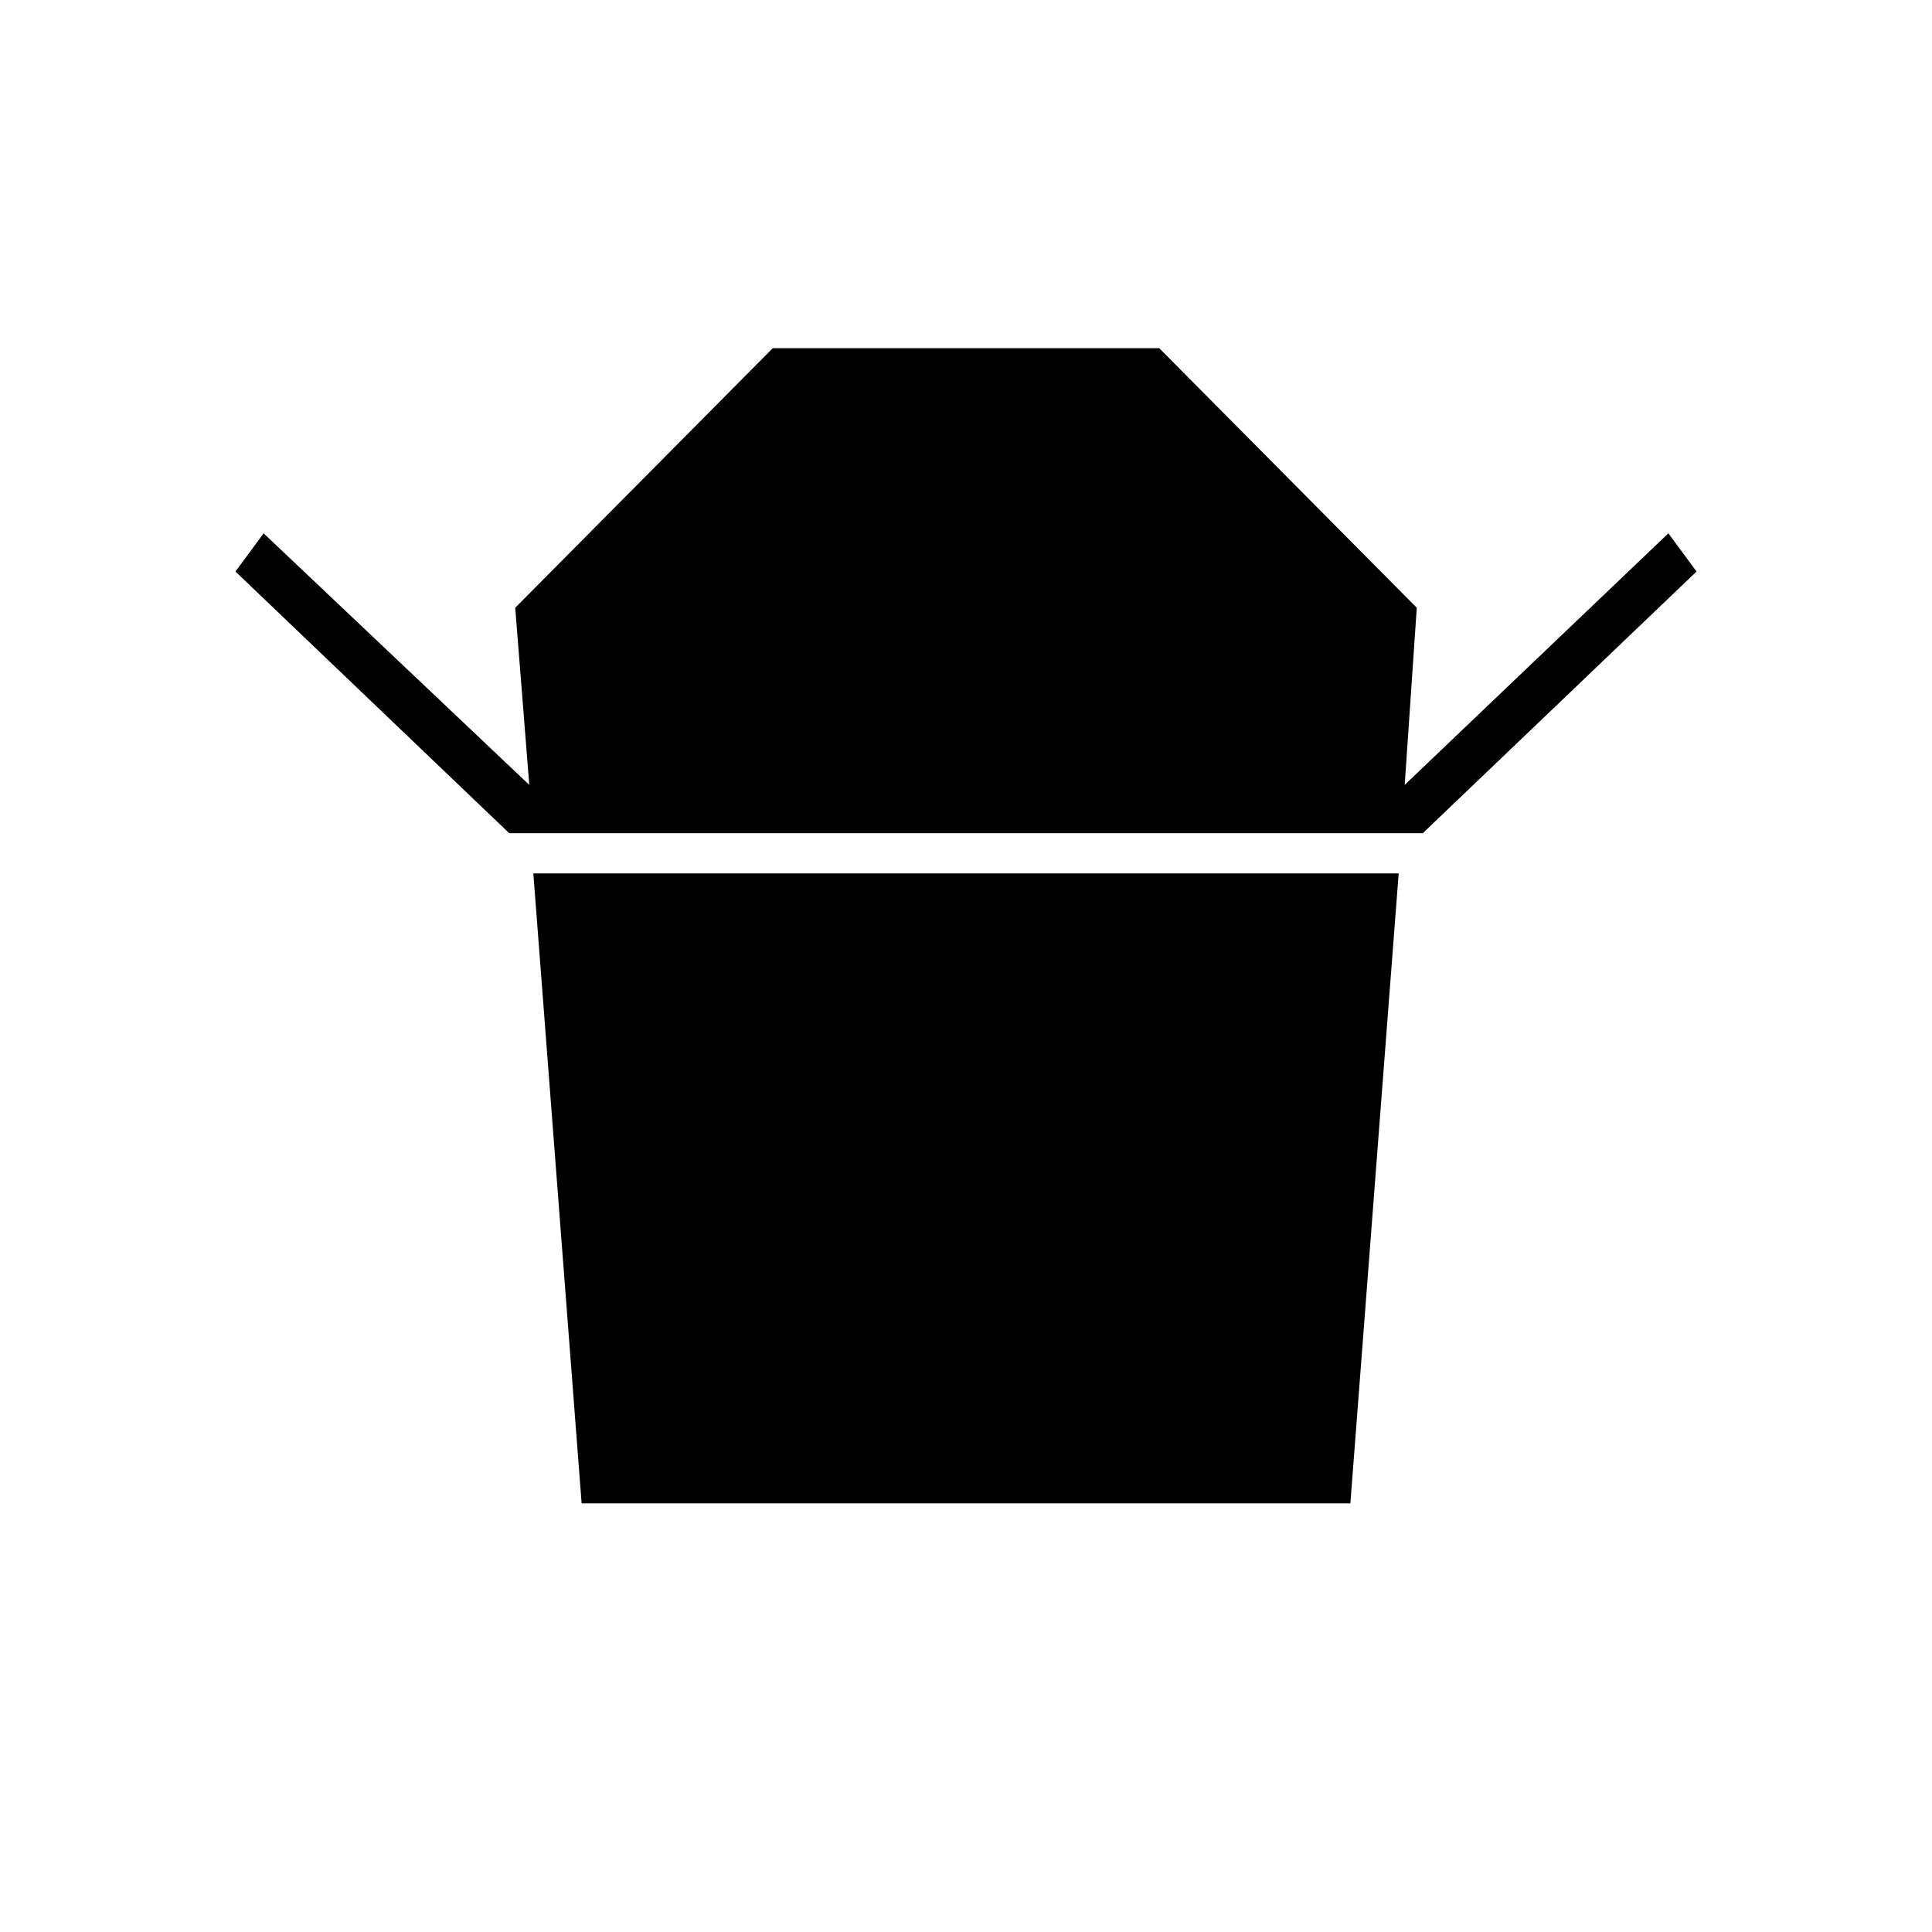 <svg xmlns="http://www.w3.org/2000/svg" height="40" width="40"><path d="M10.542 17.25 4.875 11.833 5.458 11.042 10.958 16.25 10.667 12.583 16 7.208H24L29.333 12.583L29.083 16.25L34.542 11.042L35.125 11.833L29.458 17.25ZM12.042 31.125 11.042 18.083H28.958L27.958 31.125Z"/></svg>